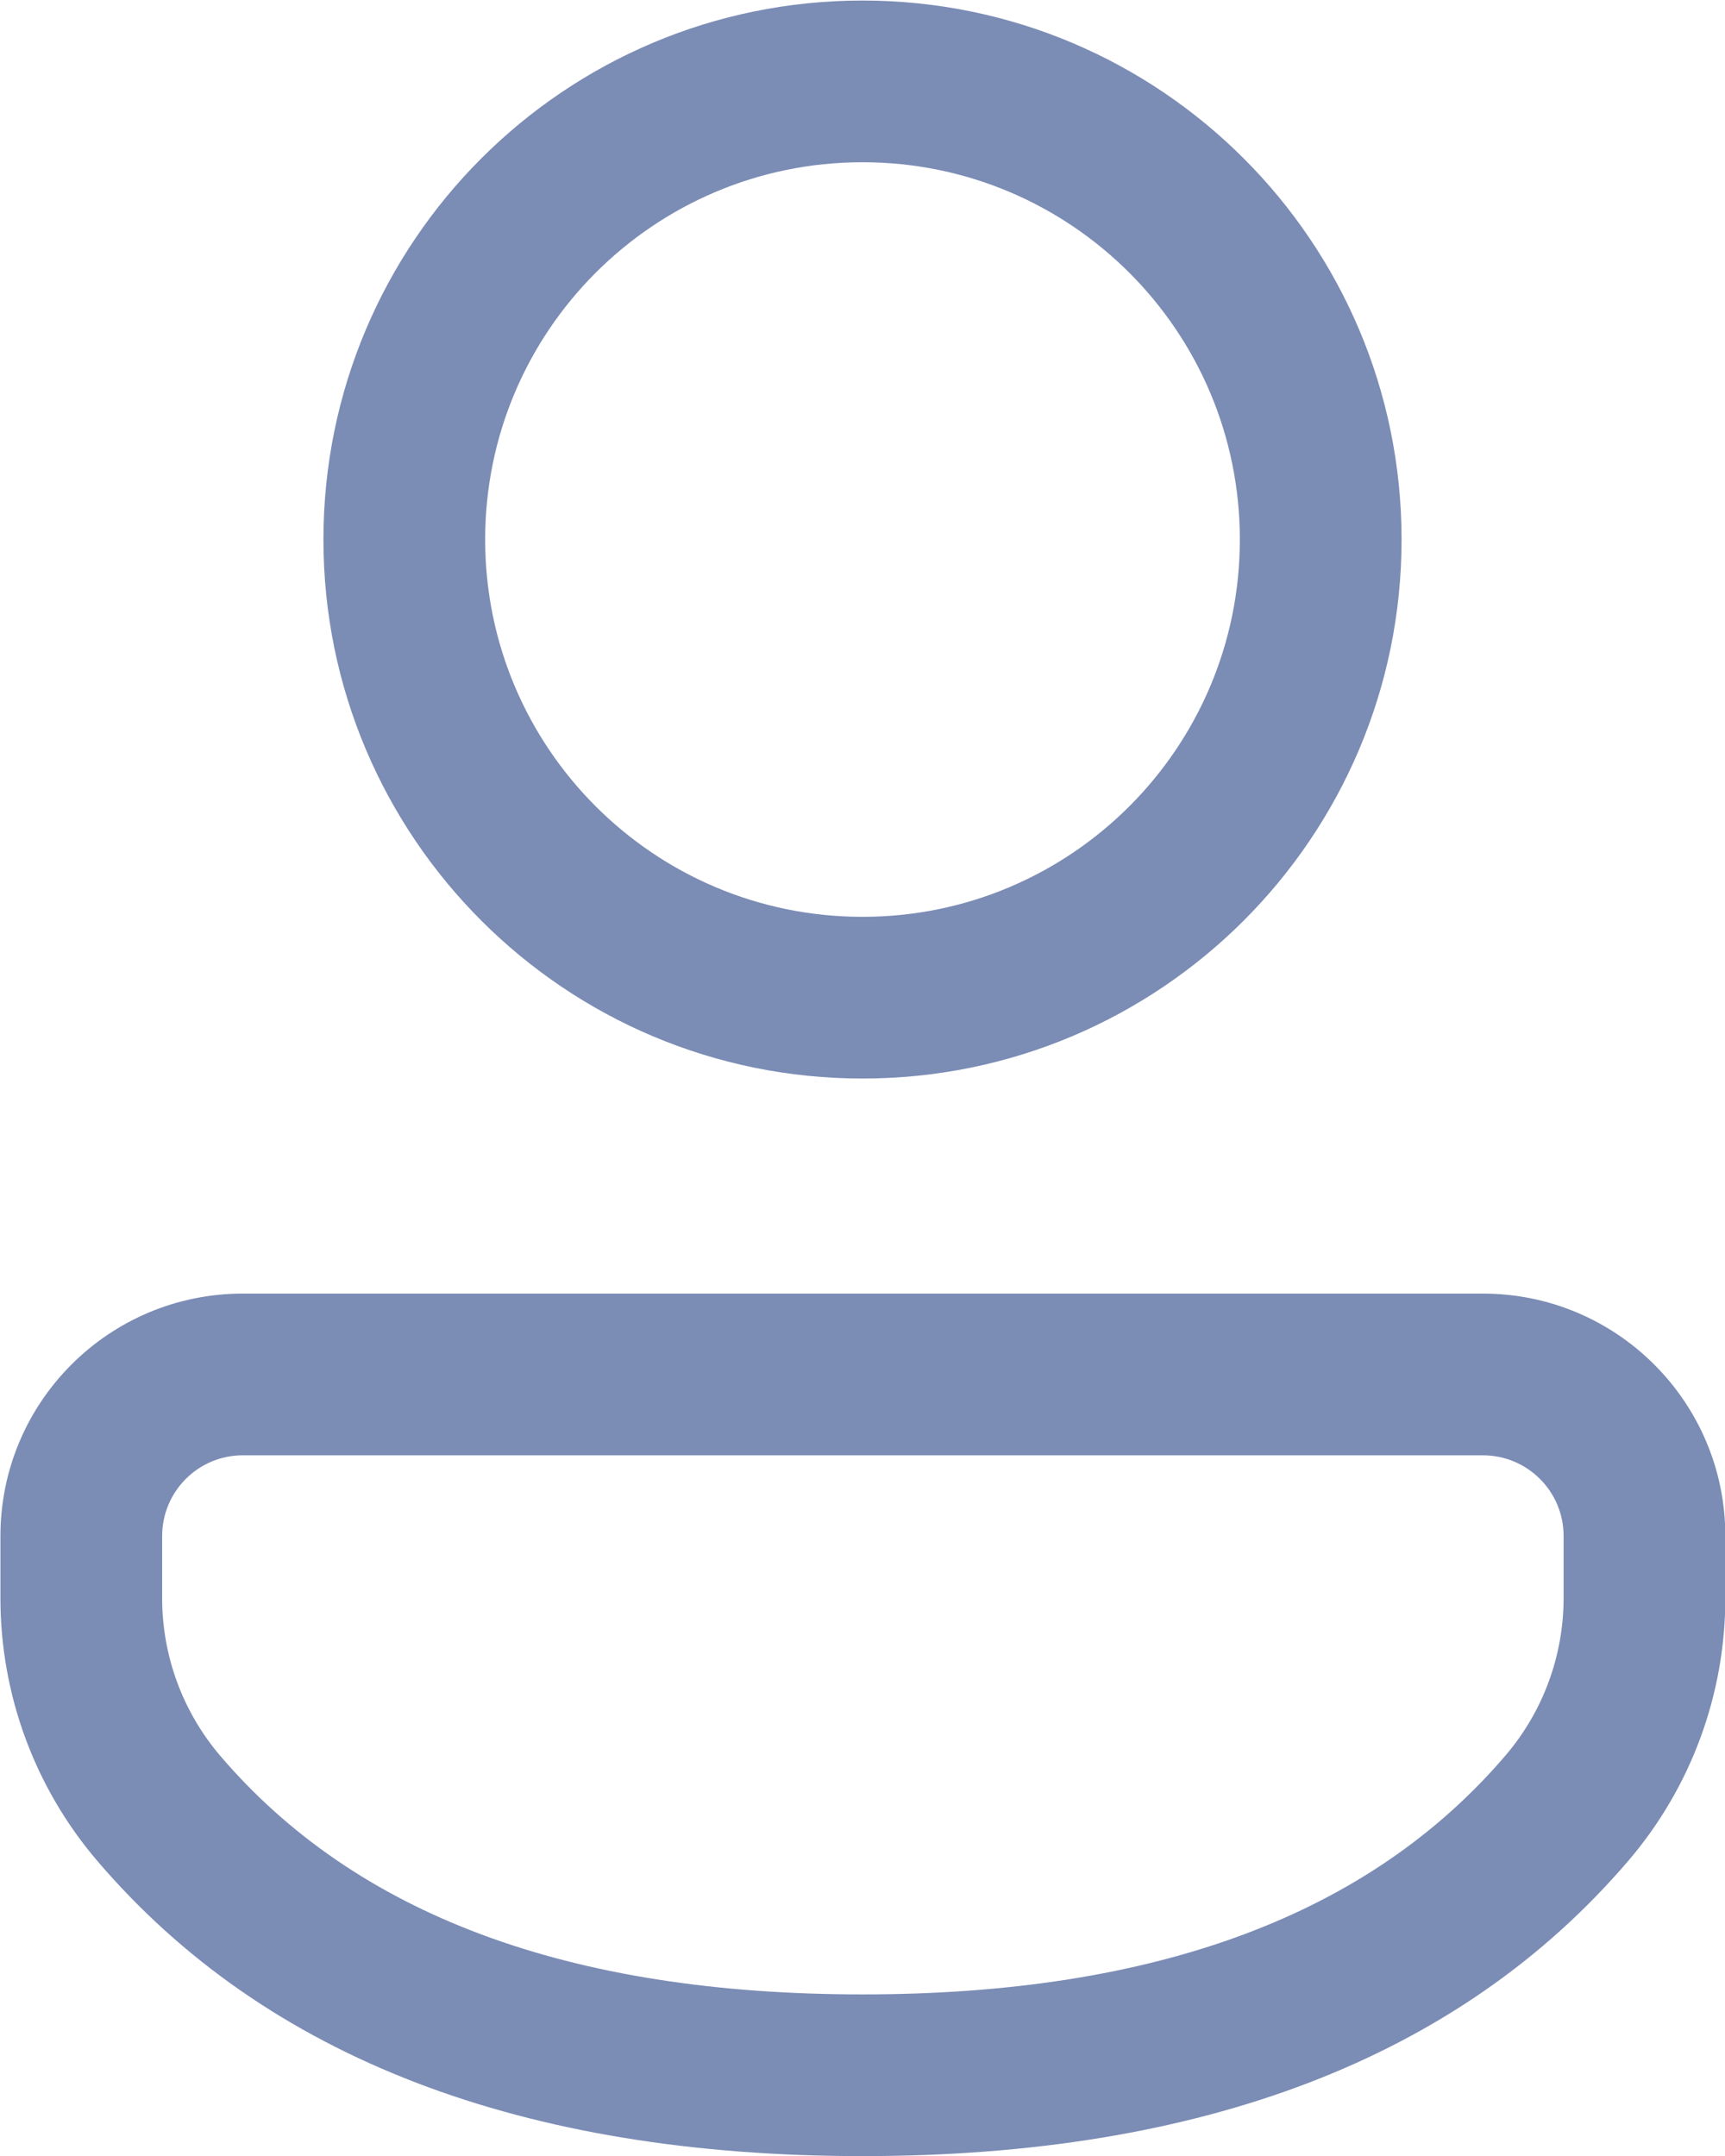 <svg width="16" height="20" viewBox="0 0 16 20" fill="none" xmlns="http://www.w3.org/2000/svg">
<path d="M13.754 12C14.996 12 16.003 13.007 16.003 14.249V14.824C16.003 15.719 15.684 16.583 15.102 17.263C13.533 19.096 11.145 20.001 8 20.001C4.854 20.001 2.468 19.096 0.902 17.262C0.322 16.583 0.004 15.719 0.004 14.826V14.249C0.004 13.007 1.01 12 2.252 12H13.754ZM13.754 13.5H2.252C1.839 13.5 1.504 13.835 1.504 14.249V14.826C1.504 15.362 1.695 15.88 2.043 16.288C3.296 17.755 5.262 18.501 8 18.501C10.738 18.501 12.706 17.755 13.962 16.287C14.311 15.88 14.503 15.361 14.503 14.824V14.249C14.503 13.835 14.168 13.5 13.754 13.5ZM8 0.005C10.761 0.005 13 2.243 13 5.005C13 7.766 10.761 10.005 8 10.005C5.239 10.005 3 7.766 3 5.005C3 2.243 5.239 0.005 8 0.005ZM8 1.505C6.067 1.505 4.5 3.072 4.5 5.005C4.5 6.938 6.067 8.505 8 8.505C9.933 8.505 11.5 6.938 11.5 5.005C11.5 3.072 9.933 1.505 8 1.505Z" fill="#7B8CB5"/>
</svg>
